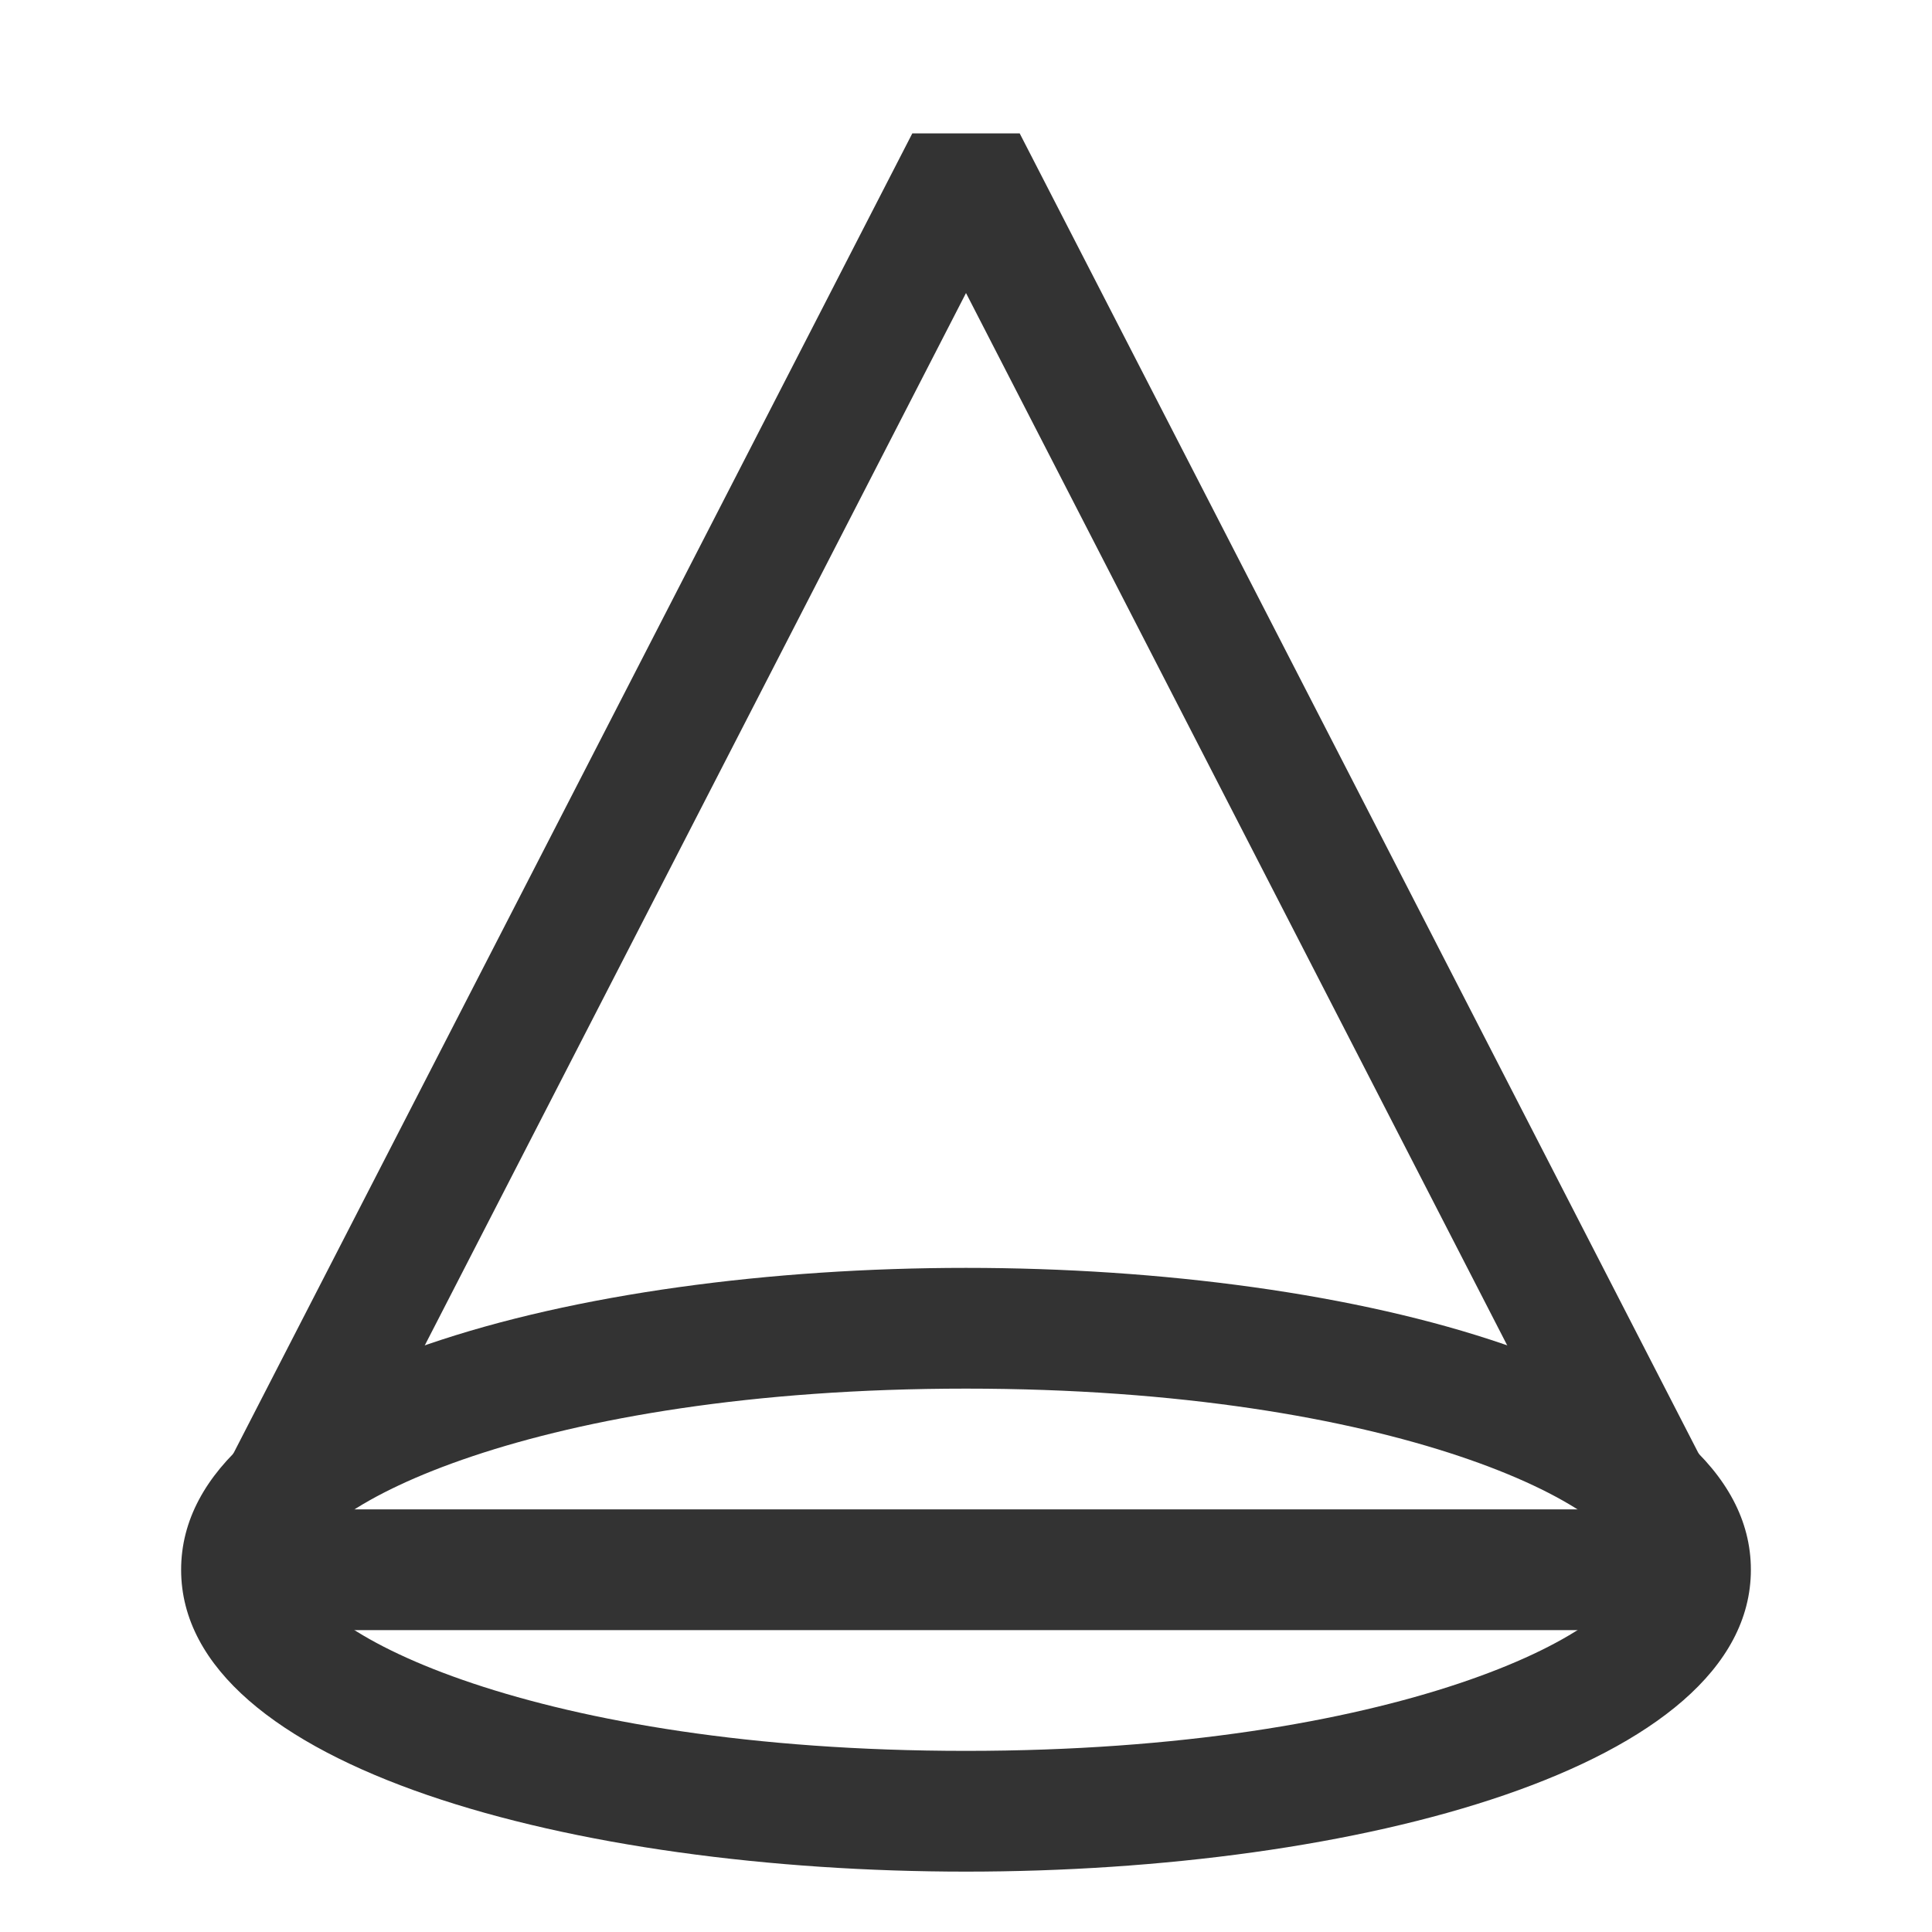 <?xml version="1.0" encoding="iso-8859-1"?>
<svg version="1.1" id="&#x56FE;&#x5C42;_1" xmlns="http://www.w3.org/2000/svg" xmlns:xlink="http://www.w3.org/1999/xlink" x="0px"
	 y="0px" viewBox="0 0 24 24" style="enable-background:new 0 0 24 24;" xml:space="preserve">
<path style="fill:#333333;" d="M12,23.25c-4.845,0-9.75-1.288-9.75-3.75s4.905-3.75,9.75-3.75c4.845,0,9.75,1.288,9.75,3.75
	S16.845,23.25,12,23.25z M12,17.25c-5.338,0-8.25,1.486-8.25,2.25s2.912,2.25,8.25,2.25s8.25-1.486,8.25-2.25S17.338,17.25,12,17.25
	z"/>
<rect x="3" y="18.75" style="fill:#333333;" width="18" height="1.5"/>
<polygon style="fill:#333333;" points="20.333,19.843 12,3.64 3.667,19.843 2.333,19.157 11.333,1.657 12.667,1.657 21.667,19.157 
	"/>
</svg>






